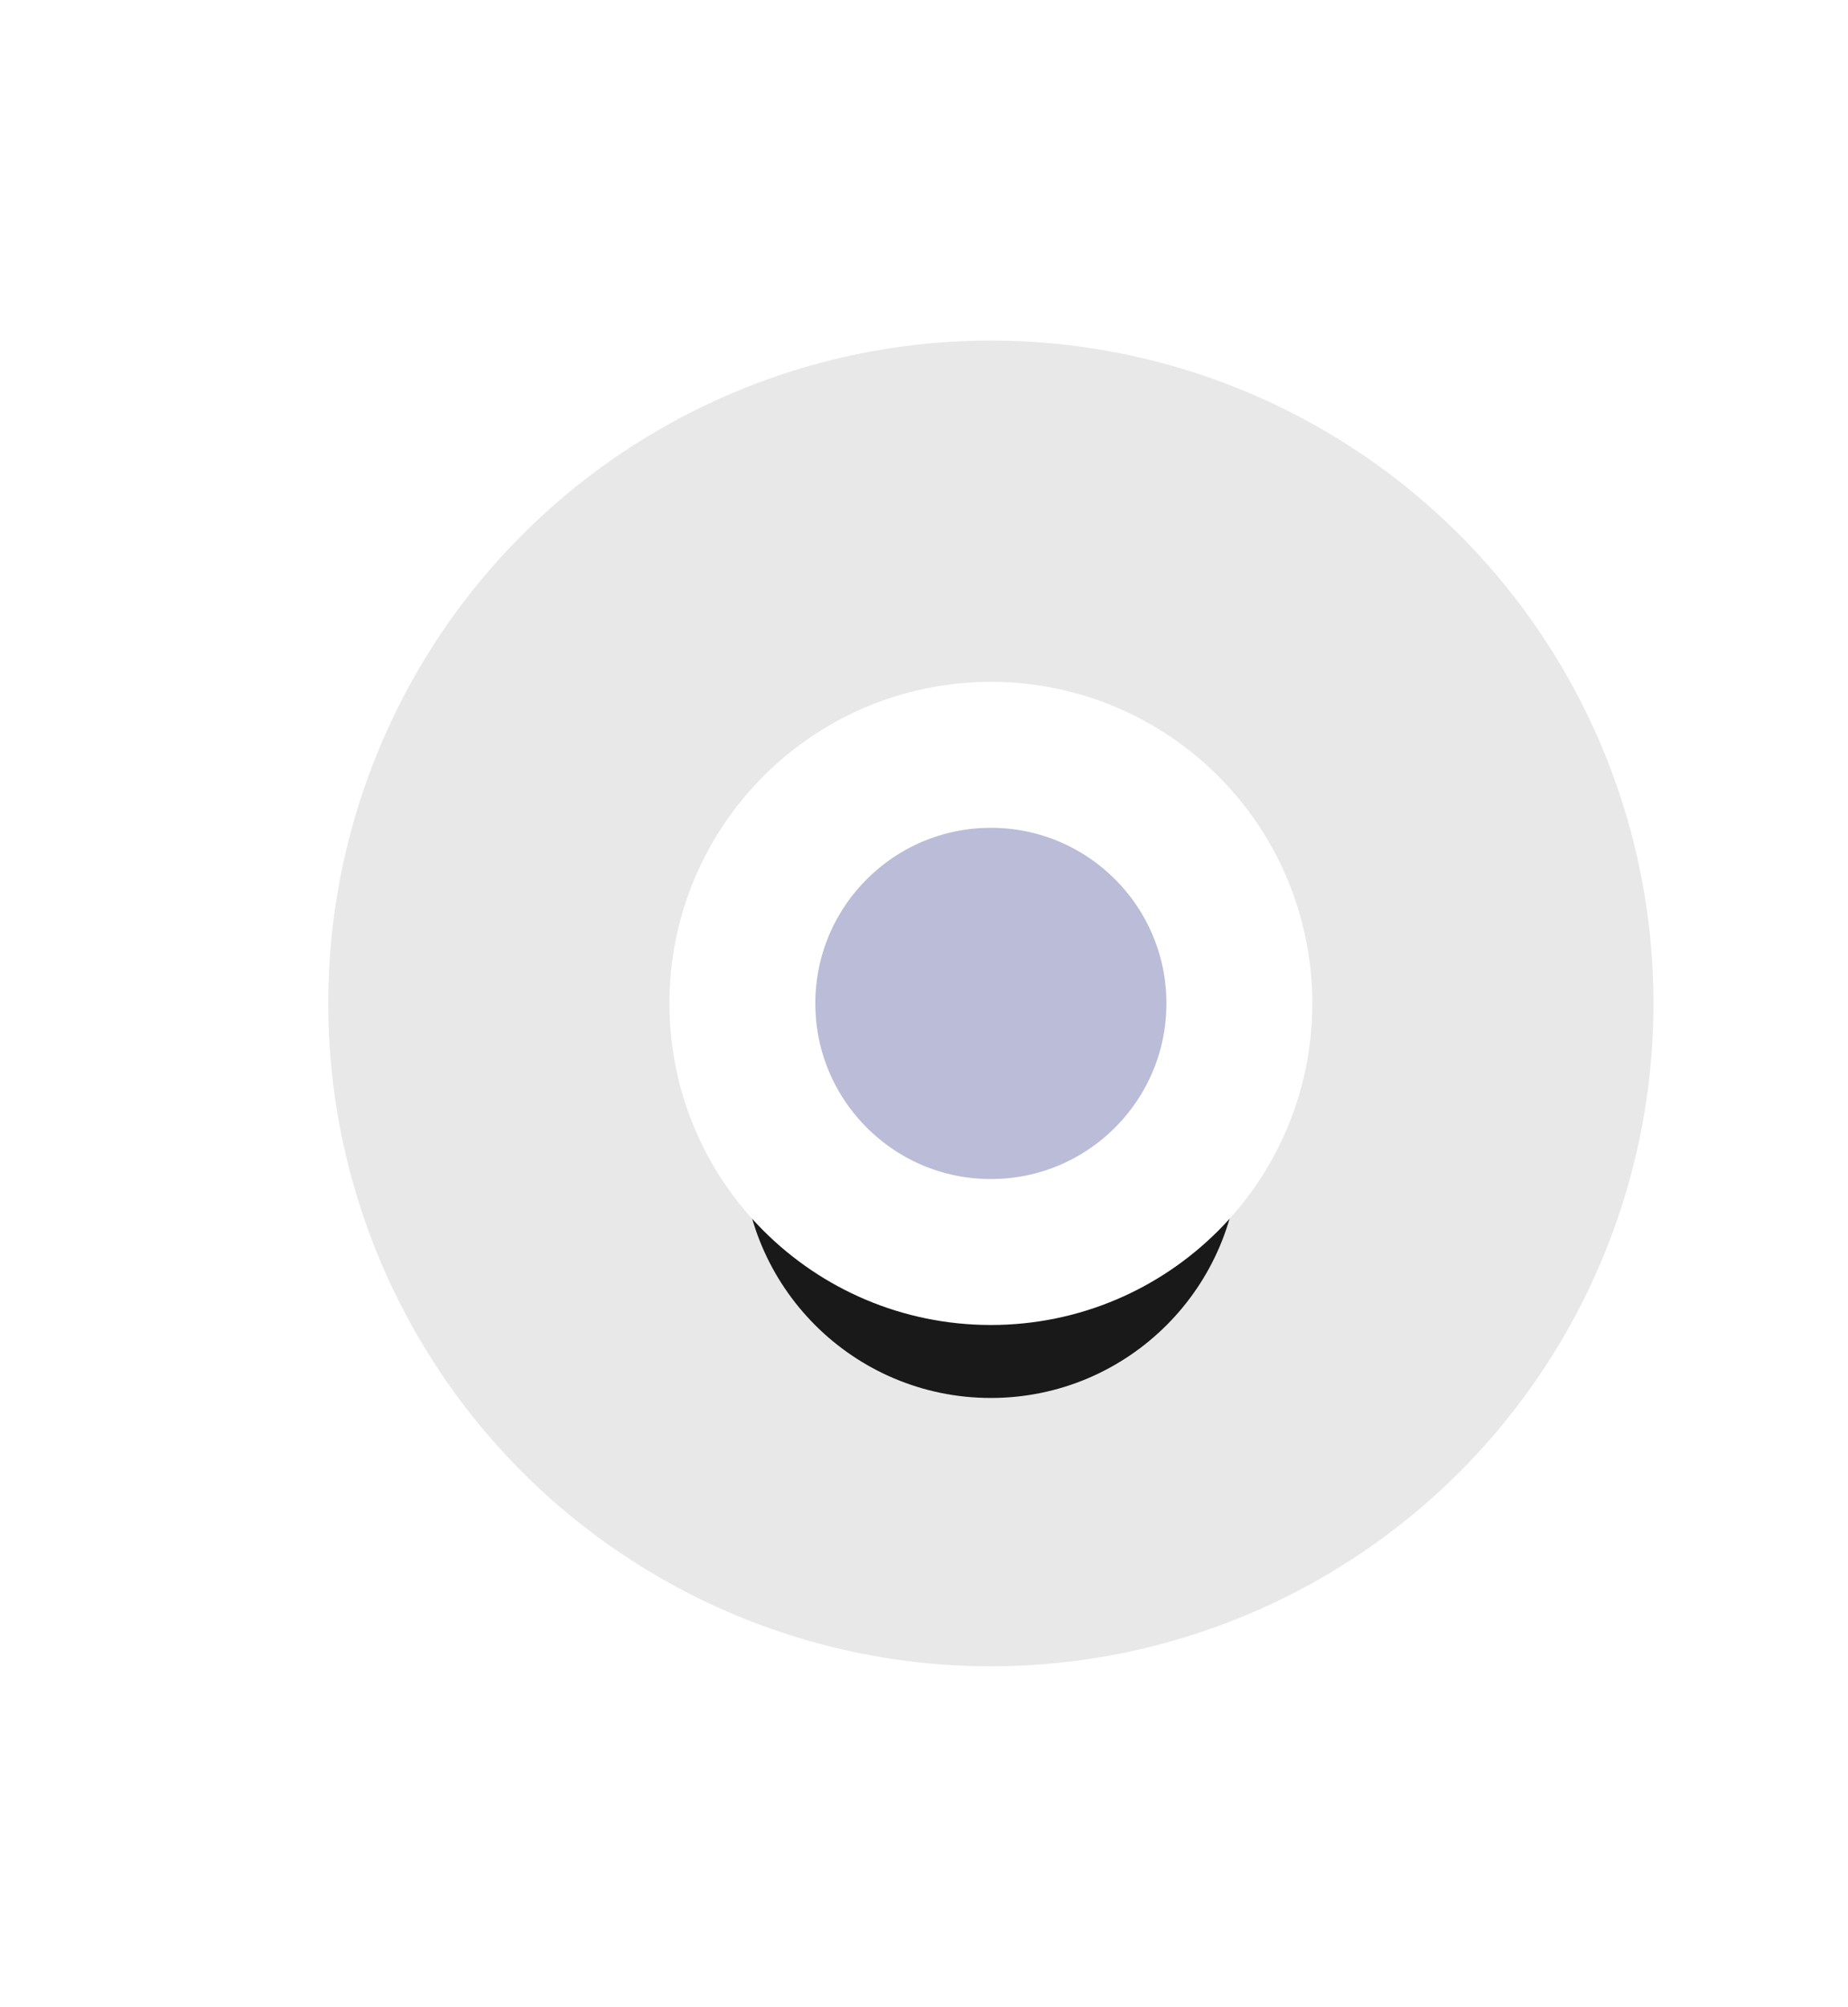 <?xml version="1.0" encoding="UTF-8"?>
<svg width="152px" height="165px" viewBox="0 0 152 165" version="1.1" xmlns="http://www.w3.org/2000/svg" xmlns:xlink="http://www.w3.org/1999/xlink">
    <!-- Generator: Sketch 49.2 (51160) - http://www.bohemiancoding.com/sketch -->
    <title>Anchor</title>
    <desc>Created with Sketch.</desc>
    <defs>
        <circle id="path-1" cx="81.5" cy="82.5" r="54.5"></circle>
        <filter x="-38.5%" y="-38.5%" width="177.1%" height="177.1%" filterUnits="objectBoundingBox" id="filter-2">
            <feMorphology radius="2" operator="dilate" in="SourceAlpha" result="shadowSpreadOuter1"></feMorphology>
            <feOffset dx="0" dy="0" in="shadowSpreadOuter1" result="shadowOffsetOuter1"></feOffset>
            <feGaussianBlur stdDeviation="12" in="shadowOffsetOuter1" result="shadowBlurOuter1"></feGaussianBlur>
            <feColorMatrix values="0 0 0 0 0.962   0 0 0 0 1   0 0 0 0 0.189  0 0 0 1 0" type="matrix" in="shadowBlurOuter1"></feColorMatrix>
        </filter>
        <circle id="path-3" cx="81.5" cy="82.5" r="20.438"></circle>
        <filter x="-102.8%" y="-73.4%" width="305.5%" height="305.5%" filterUnits="objectBoundingBox" id="filter-4">
            <feMorphology radius="6" operator="dilate" in="SourceAlpha" result="shadowSpreadOuter1"></feMorphology>
            <feOffset dx="0" dy="12" in="shadowSpreadOuter1" result="shadowOffsetOuter1"></feOffset>
            <feGaussianBlur stdDeviation="10" in="shadowOffsetOuter1" result="shadowBlurOuter1"></feGaussianBlur>
            <feComposite in="shadowBlurOuter1" in2="SourceAlpha" operator="out" result="shadowBlurOuter1"></feComposite>
            <feColorMatrix values="0 0 0 0 0   0 0 0 0 0   0 0 0 0 0  0 0 0 0.3 0" type="matrix" in="shadowBlurOuter1"></feColorMatrix>
        </filter>
    </defs>
    <g id="效果图" stroke="none" stroke-width="1" fill="none" fill-rule="evenodd" opacity="0.9">
        <g id="首页" transform="translate(-598, -384)">
            <g id="Graph" transform="translate(42, 384)">
                <g id="Anchor" transform="translate(556, 0)">
                    <g id="bg" opacity="0.1" fill="black" fill-opacity="1">
                        <use filter="url(#filter-2)" xlink:href="#path-1"></use>
                    </g>
                    <g id="grey">
                        <use fill="black" fill-opacity="1" filter="url(#filter-4)" xlink:href="#path-3"></use>
                        <use stroke="#FFFFFF" stroke-width="12" fill="#B3B5D4" fill-rule="evenodd" xlink:href="#path-3"></use>
                    </g>
                </g>
            </g>
        </g>
    </g>
</svg>